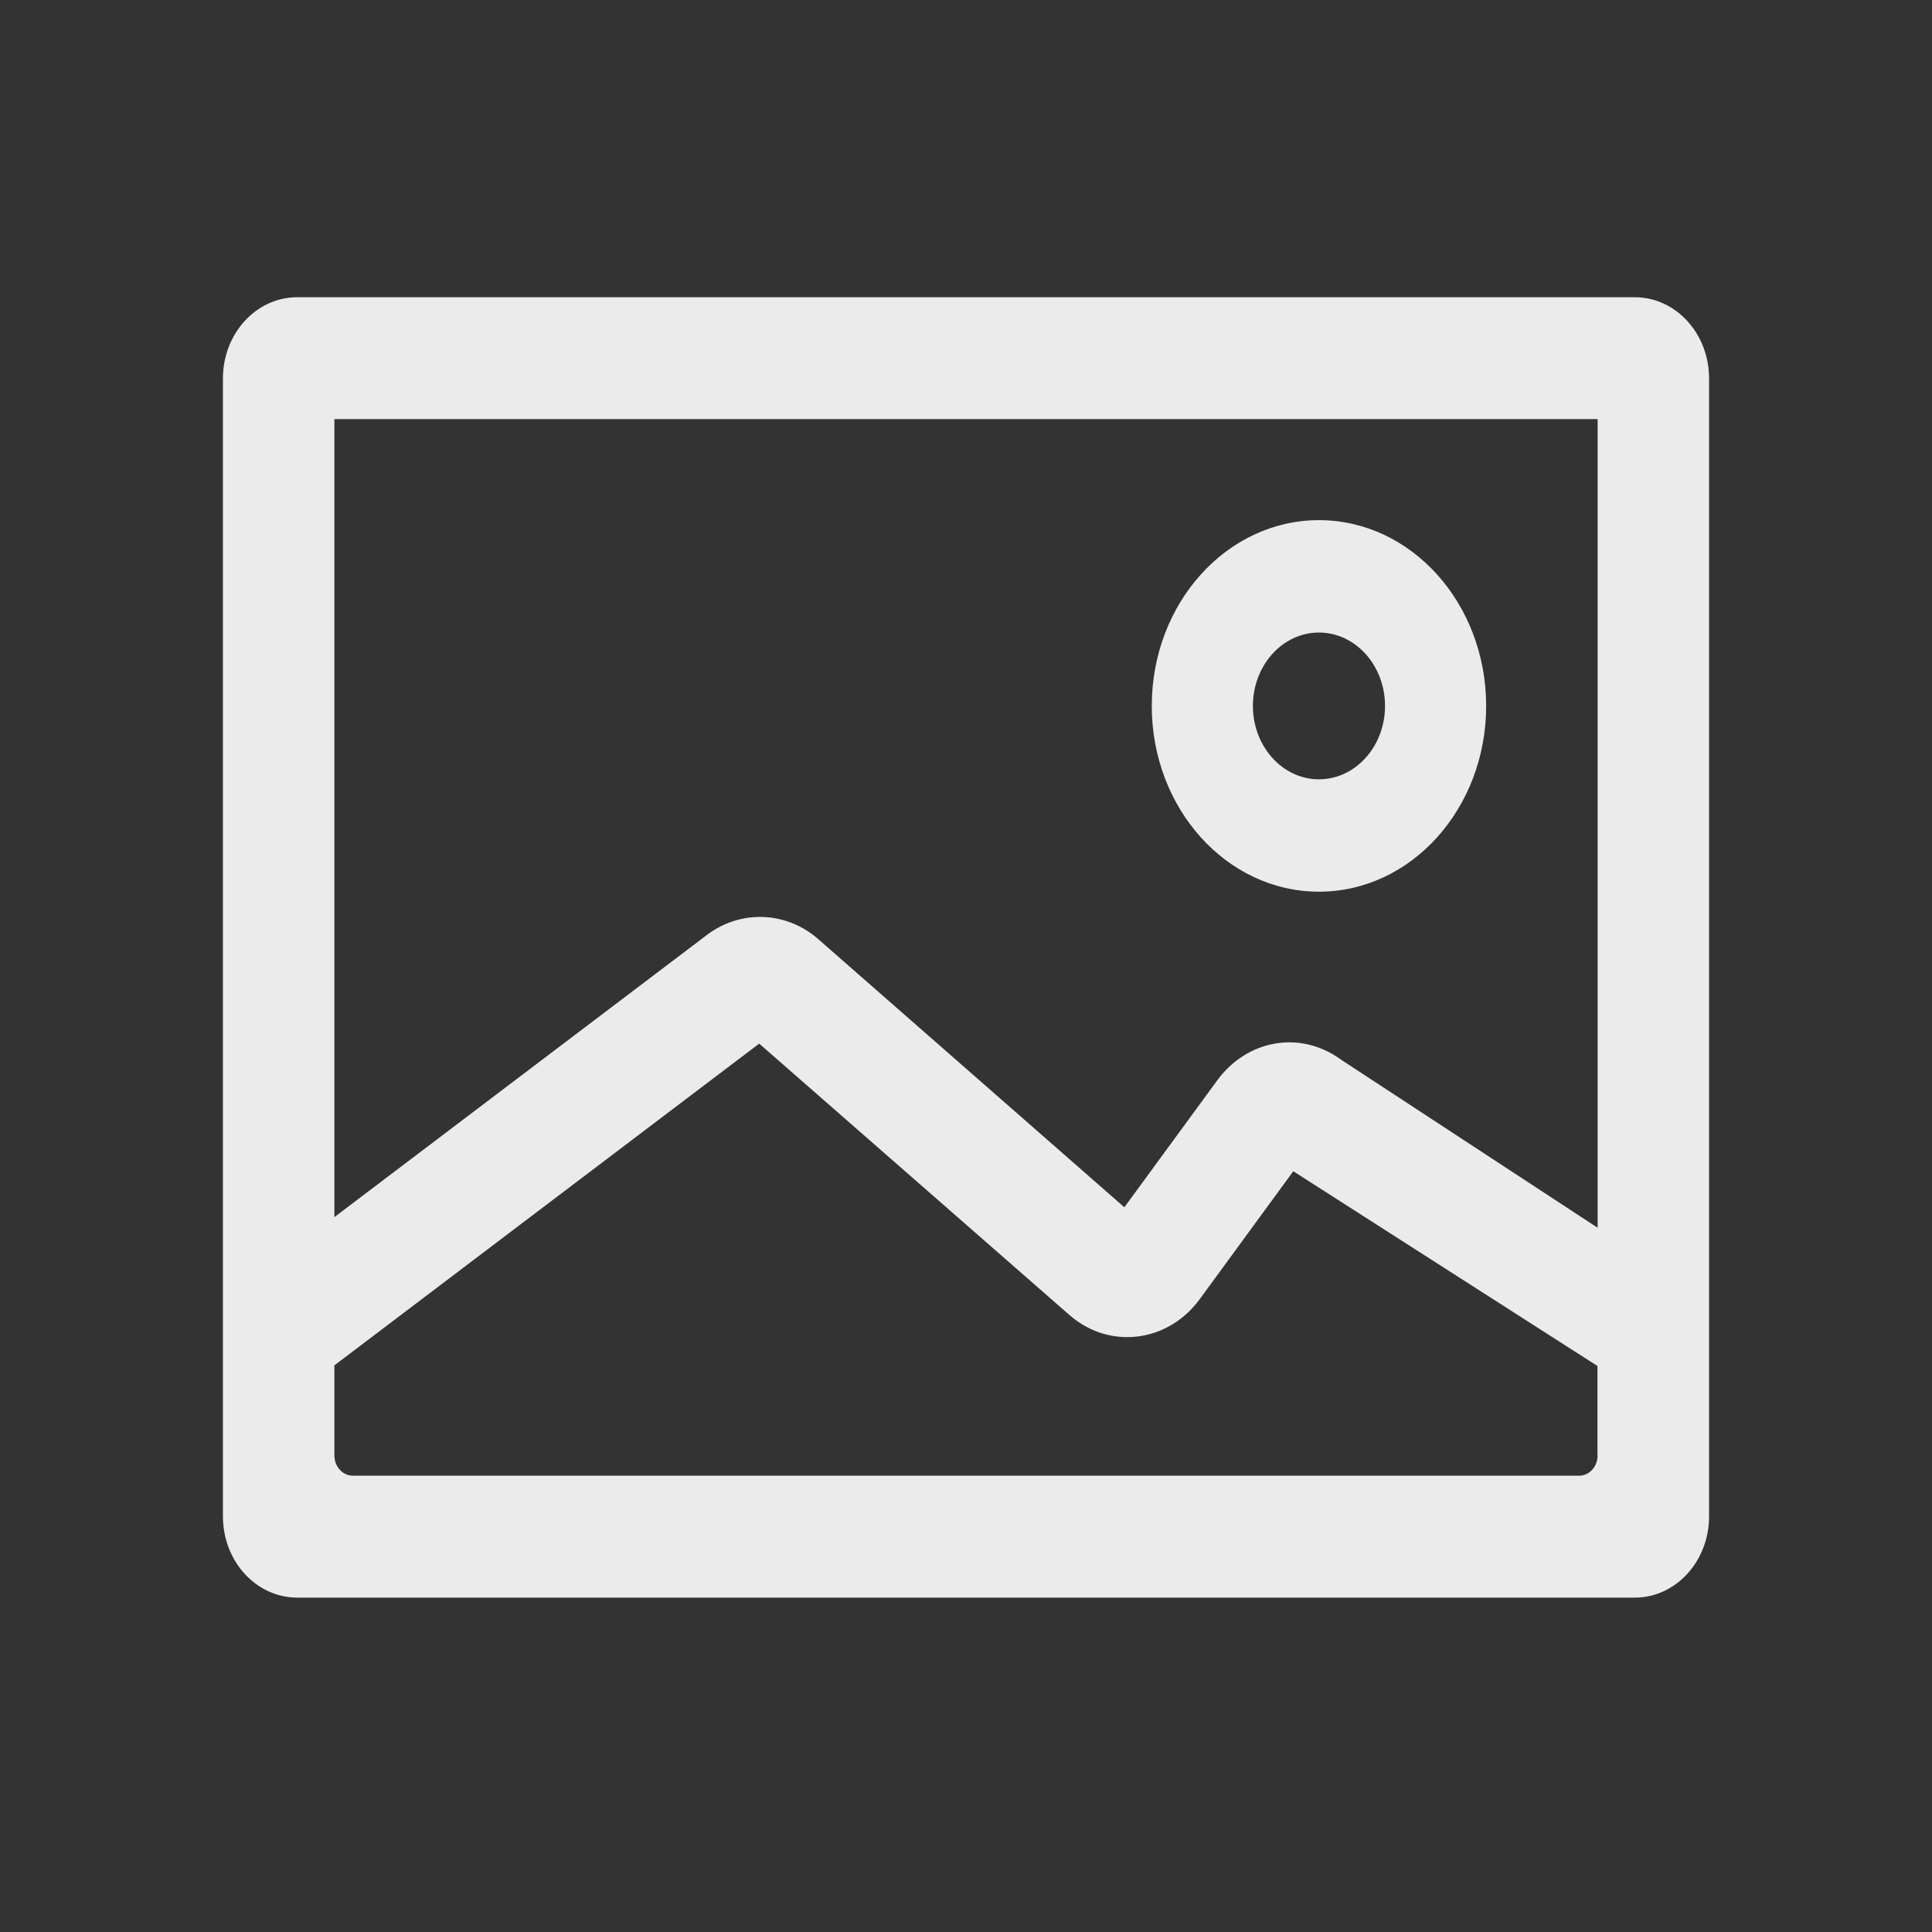 <?xml version="1.0" encoding="UTF-8"?>
<svg width="52px" height="52px" viewBox="0 0 52 52" version="1.1" xmlns="http://www.w3.org/2000/svg" xmlns:xlink="http://www.w3.org/1999/xlink">
    <rect x="0" y="0" width="52" height="52" fill="#333333" stroke="none"/>
    <!-- Generator: Sketch 54.1 (76490) - https://sketchapp.com -->
    <title>加载图片</title>
    <desc>Created with Sketch.</desc>
    <g id="infinity改版1" stroke="none" stroke-width="1" fill="none" fill-rule="evenodd">
        <g id="自定义搜索复制-15" transform="translate(-34, -470)">
            <g id="编组-9" transform="translate(30, 134)">
                <g id="编组-5" transform="translate(0, 332)">
                    <g id="编组-2">
                        <g id="加载图片" transform="translate(4, 4)">
                            <rect id="矩形" fill="#FFFFFF" opacity="0" x="0" y="0" width="52" height="52"></rect>
                            <path d="M35.5,24 C37.984,24 40,21.76 40,19 C40,16.24 37.984,14 35.5,14 C33.016,14 31,16.24 31,19 C31,21.76 33.016,24 35.5,24 L35.5,24 Z M35.5,17.025 C36.481,17.025 37.278,17.909 37.278,19 C37.278,20.091 36.481,20.975 35.5,20.975 C34.519,20.975 33.722,20.091 33.722,19 C33.722,17.909 34.519,17.025 35.5,17.025 Z" id="形状" fill="#EBEBEB" fill-rule="nonzero"></path>
                            <path d="M44,8 L8,8 C6.895,8 6,8.978 6,10.188 L6,40.812 C6,42.022 6.895,43 8,43 L44,43 C45.105,43 46,42.022 46,40.812 L46,10.188 C46,8.978 45.105,8 44,8 Z M43,39.172 C43,39.475 42.777,39.719 42.5,39.719 L9.5,39.719 C9.223,39.719 9,39.475 9,39.172 L9,36.749 L20.434,28.089 L28.781,35.391 C29.859,36.335 31.434,36.138 32.293,34.964 L34.809,31.524 L42.996,36.766 L42.996,39.172 L43,39.172 Z M43,33.045 L36.094,28.521 C35.008,27.726 33.57,27.969 32.754,29.089 L30.262,32.494 L22.02,25.274 C21.164,24.526 19.938,24.479 19.035,25.158 L9,32.759 L9,11.281 L43,11.281 L43,33.045 L43,33.045 Z" id="形状" fill="#EBEBEB" fill-rule="nonzero"></path>
                        </g>
                    </g>
                </g>
            </g>
        </g>
    </g>
</svg>